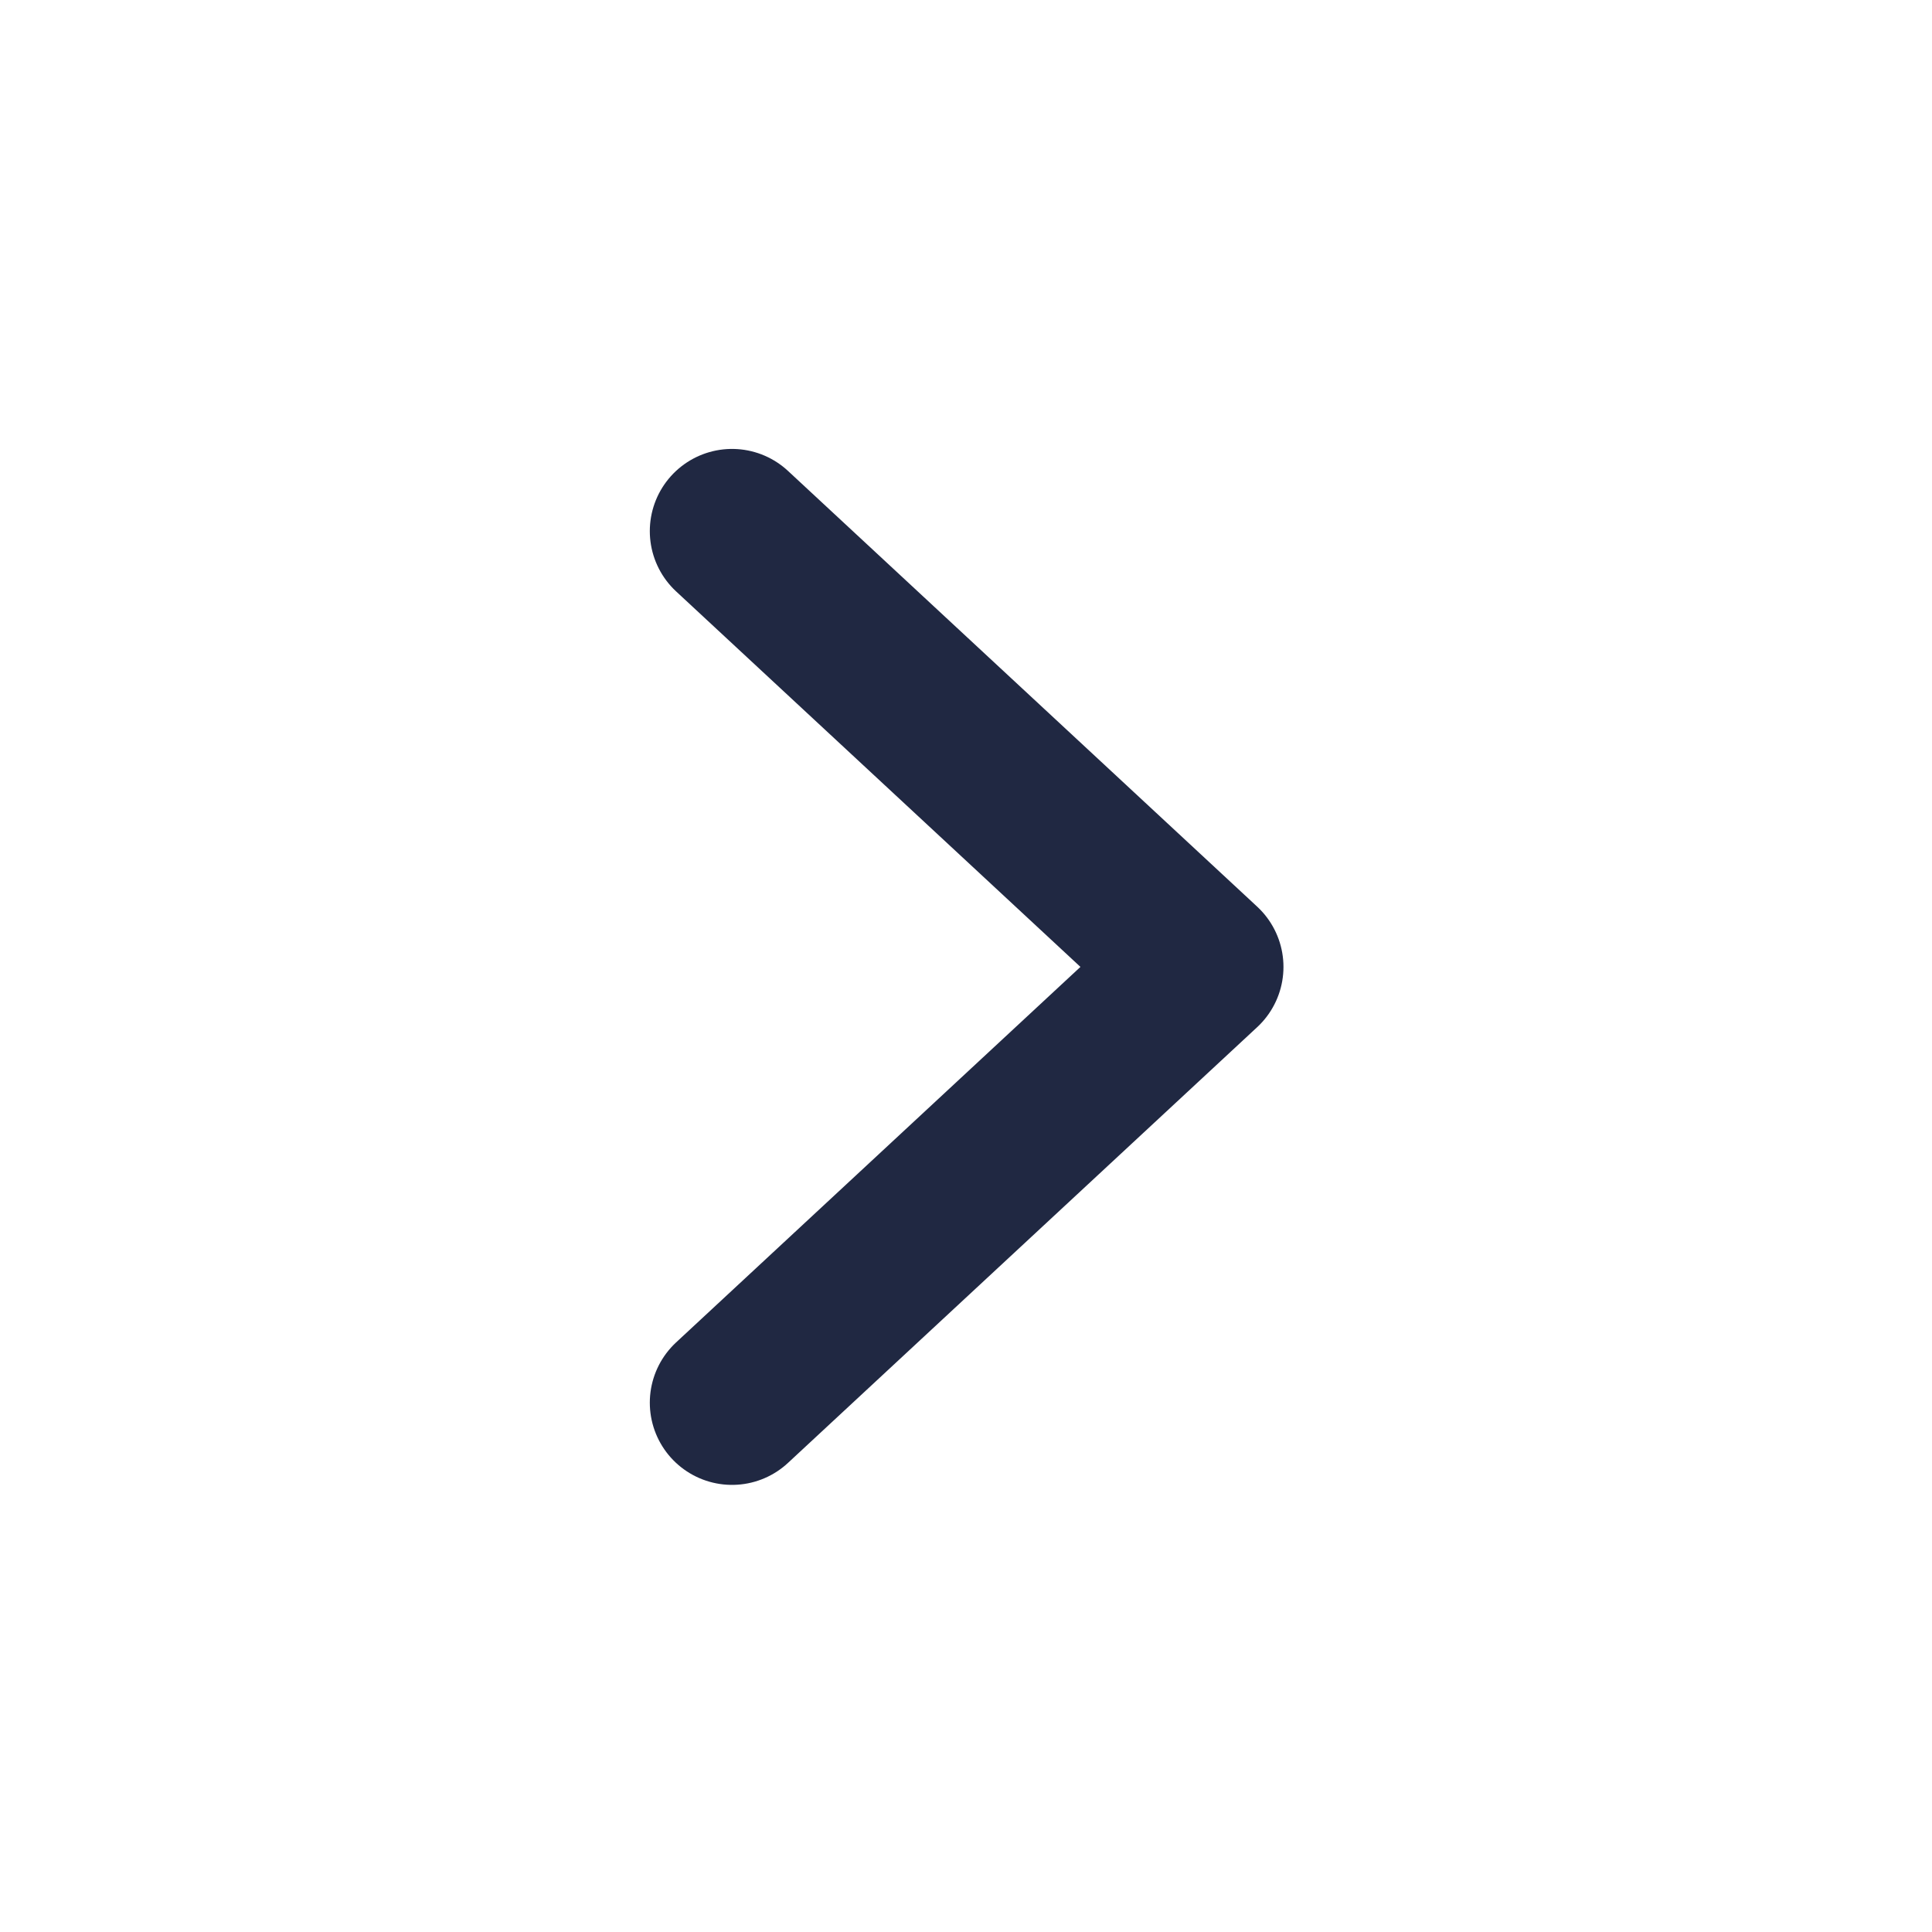 <svg width="36" height="36" viewBox="0 0 47 44" fill="none" xmlns="http://www.w3.org/2000/svg">
<path d="M17.808 11.421L29.223 22.022L17.808 32.623" stroke="#202842" stroke-width="4" stroke-linecap="round" stroke-linejoin="round"/>
</svg>
